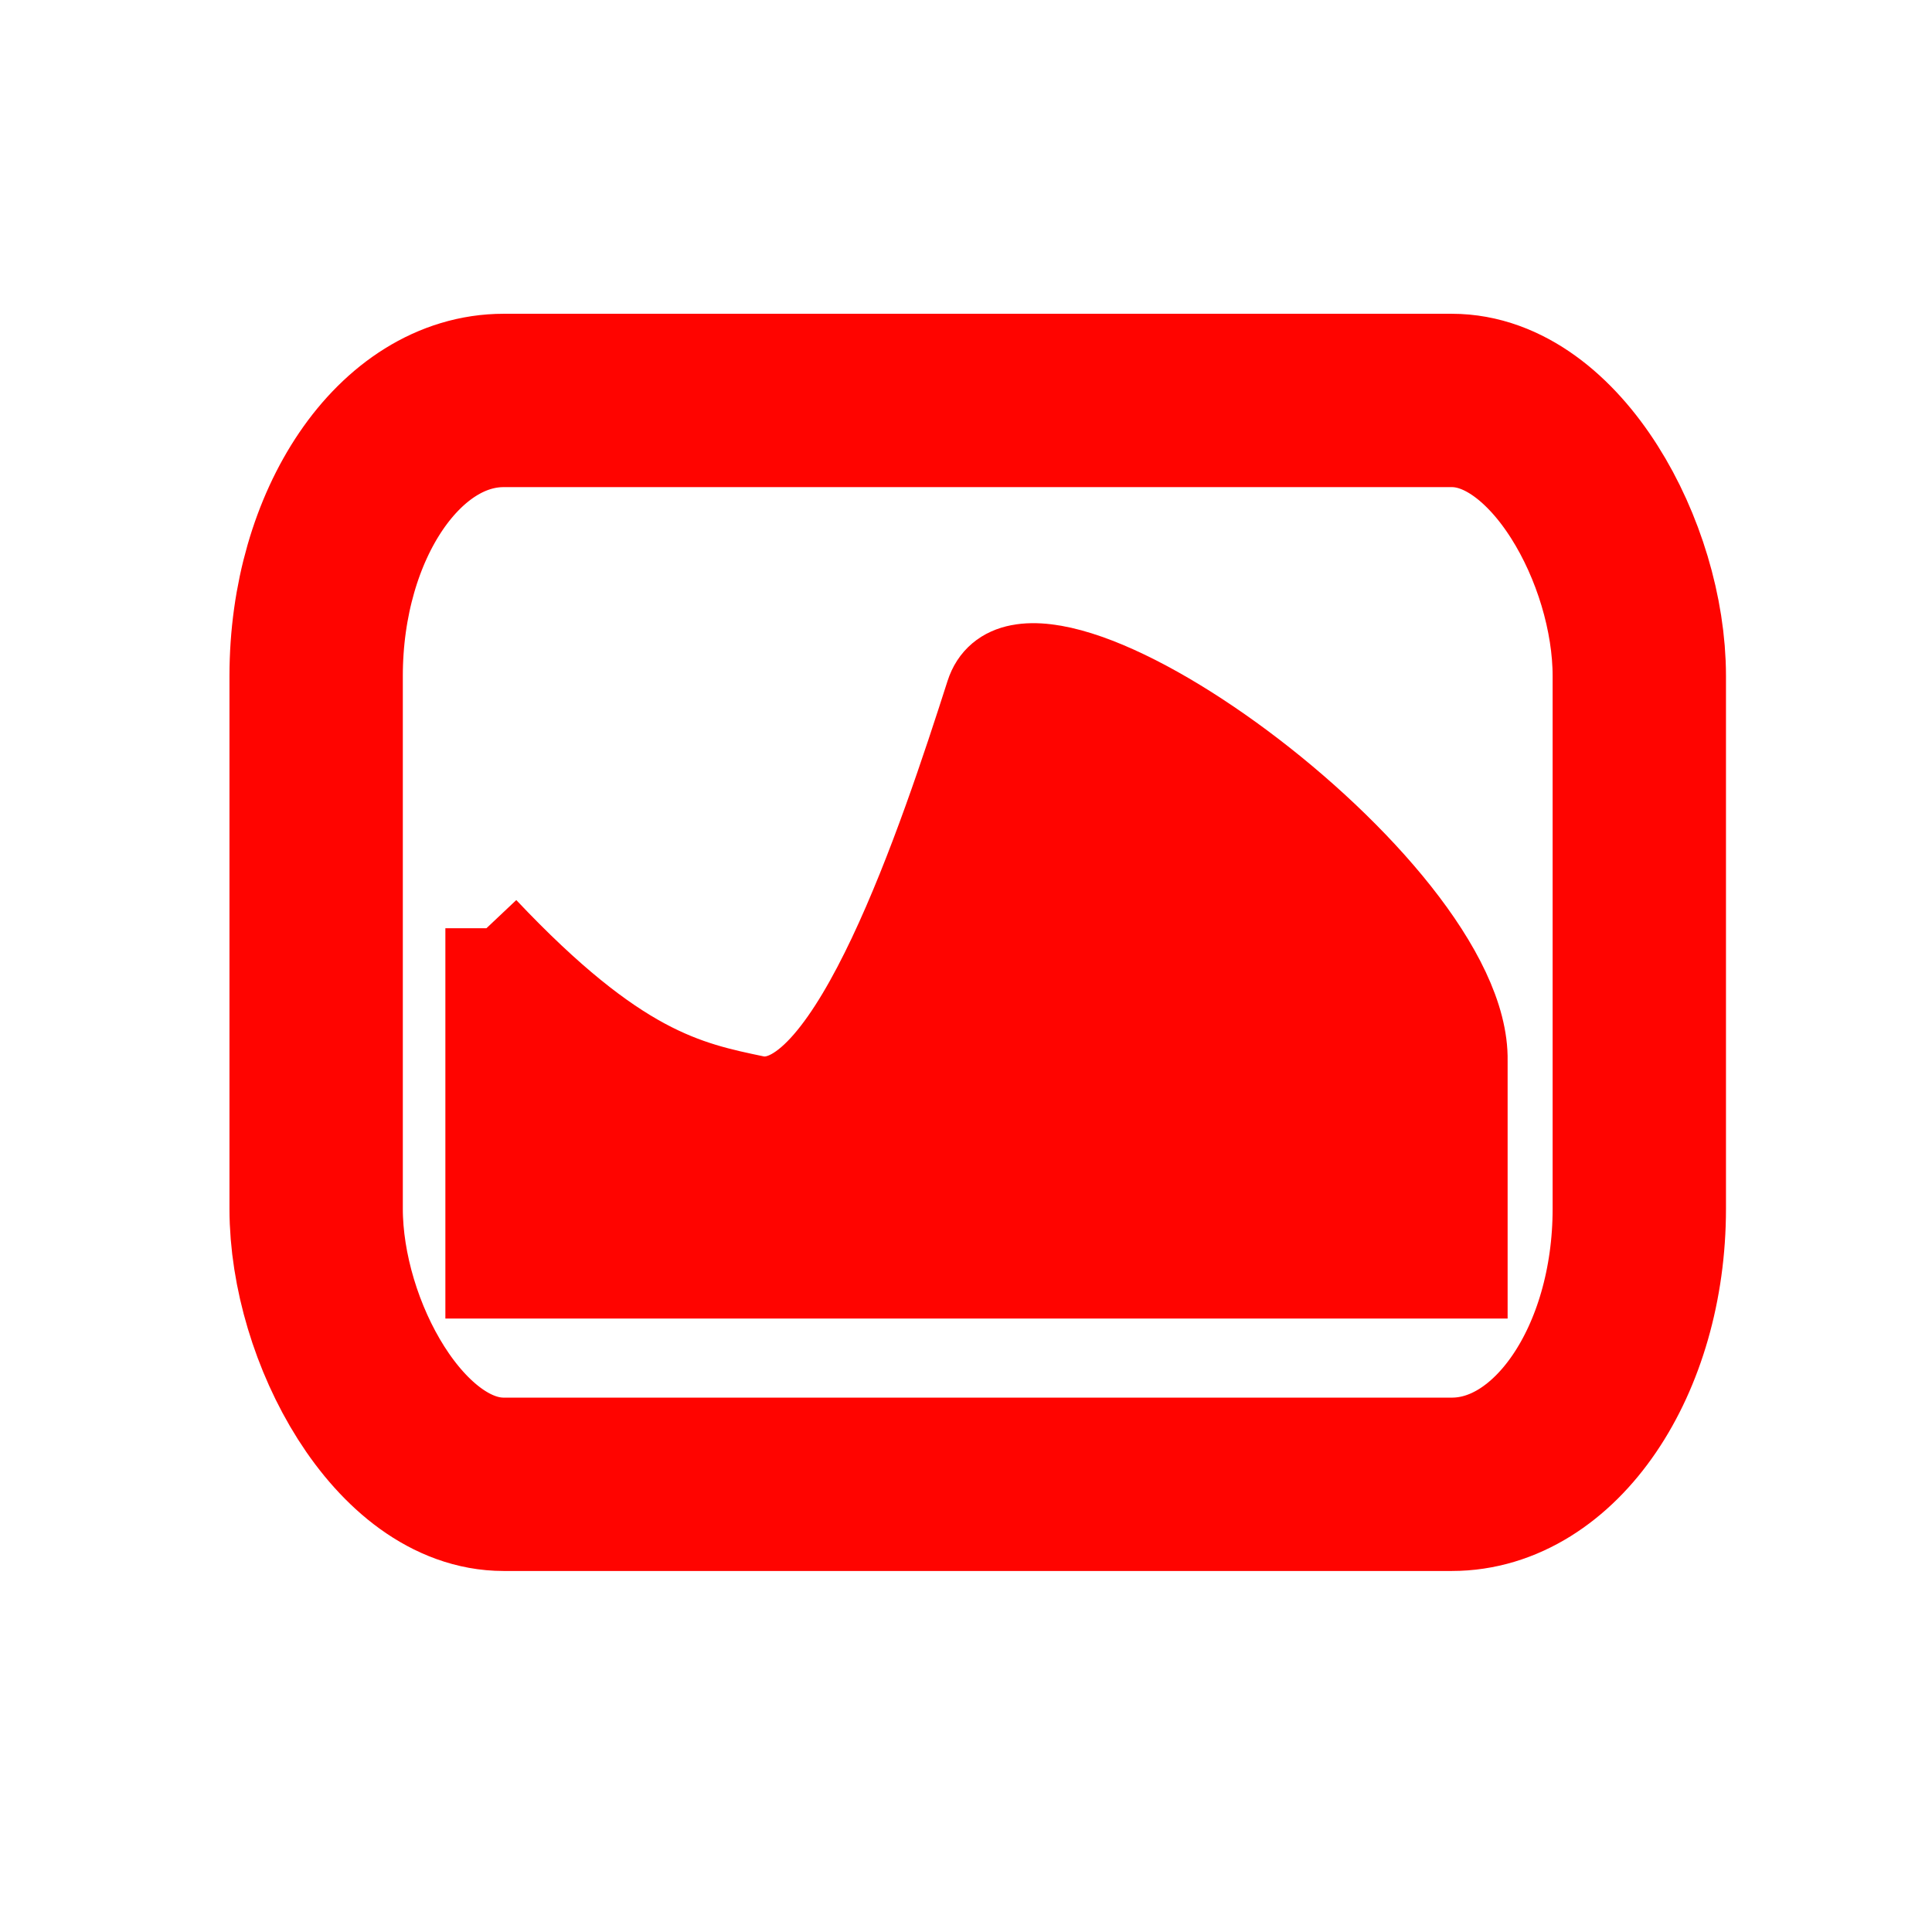 <svg xmlns="http://www.w3.org/2000/svg" height="22" width="22" version="1.1" viewBox="0 0 22 22">
 <rect stroke-linejoin="round" rx="2.135" ry="3.138" height="12.342" width="15.067" stroke="#ff0400" y="4.56" x="3.6" stroke-width="1.974" fill="none"/>
 <path d="m5.539 10.57v3.977h11.161v-2.468c0.039-1.992-5-5.634-5.465-4.182-0.528 1.647-1.566 4.778-2.619 4.593-0.787-0.164-1.573-0.327-3.077-1.92" stroke="#ff0400" stroke-width=".935" fill="#ff0400"/>
</svg>
